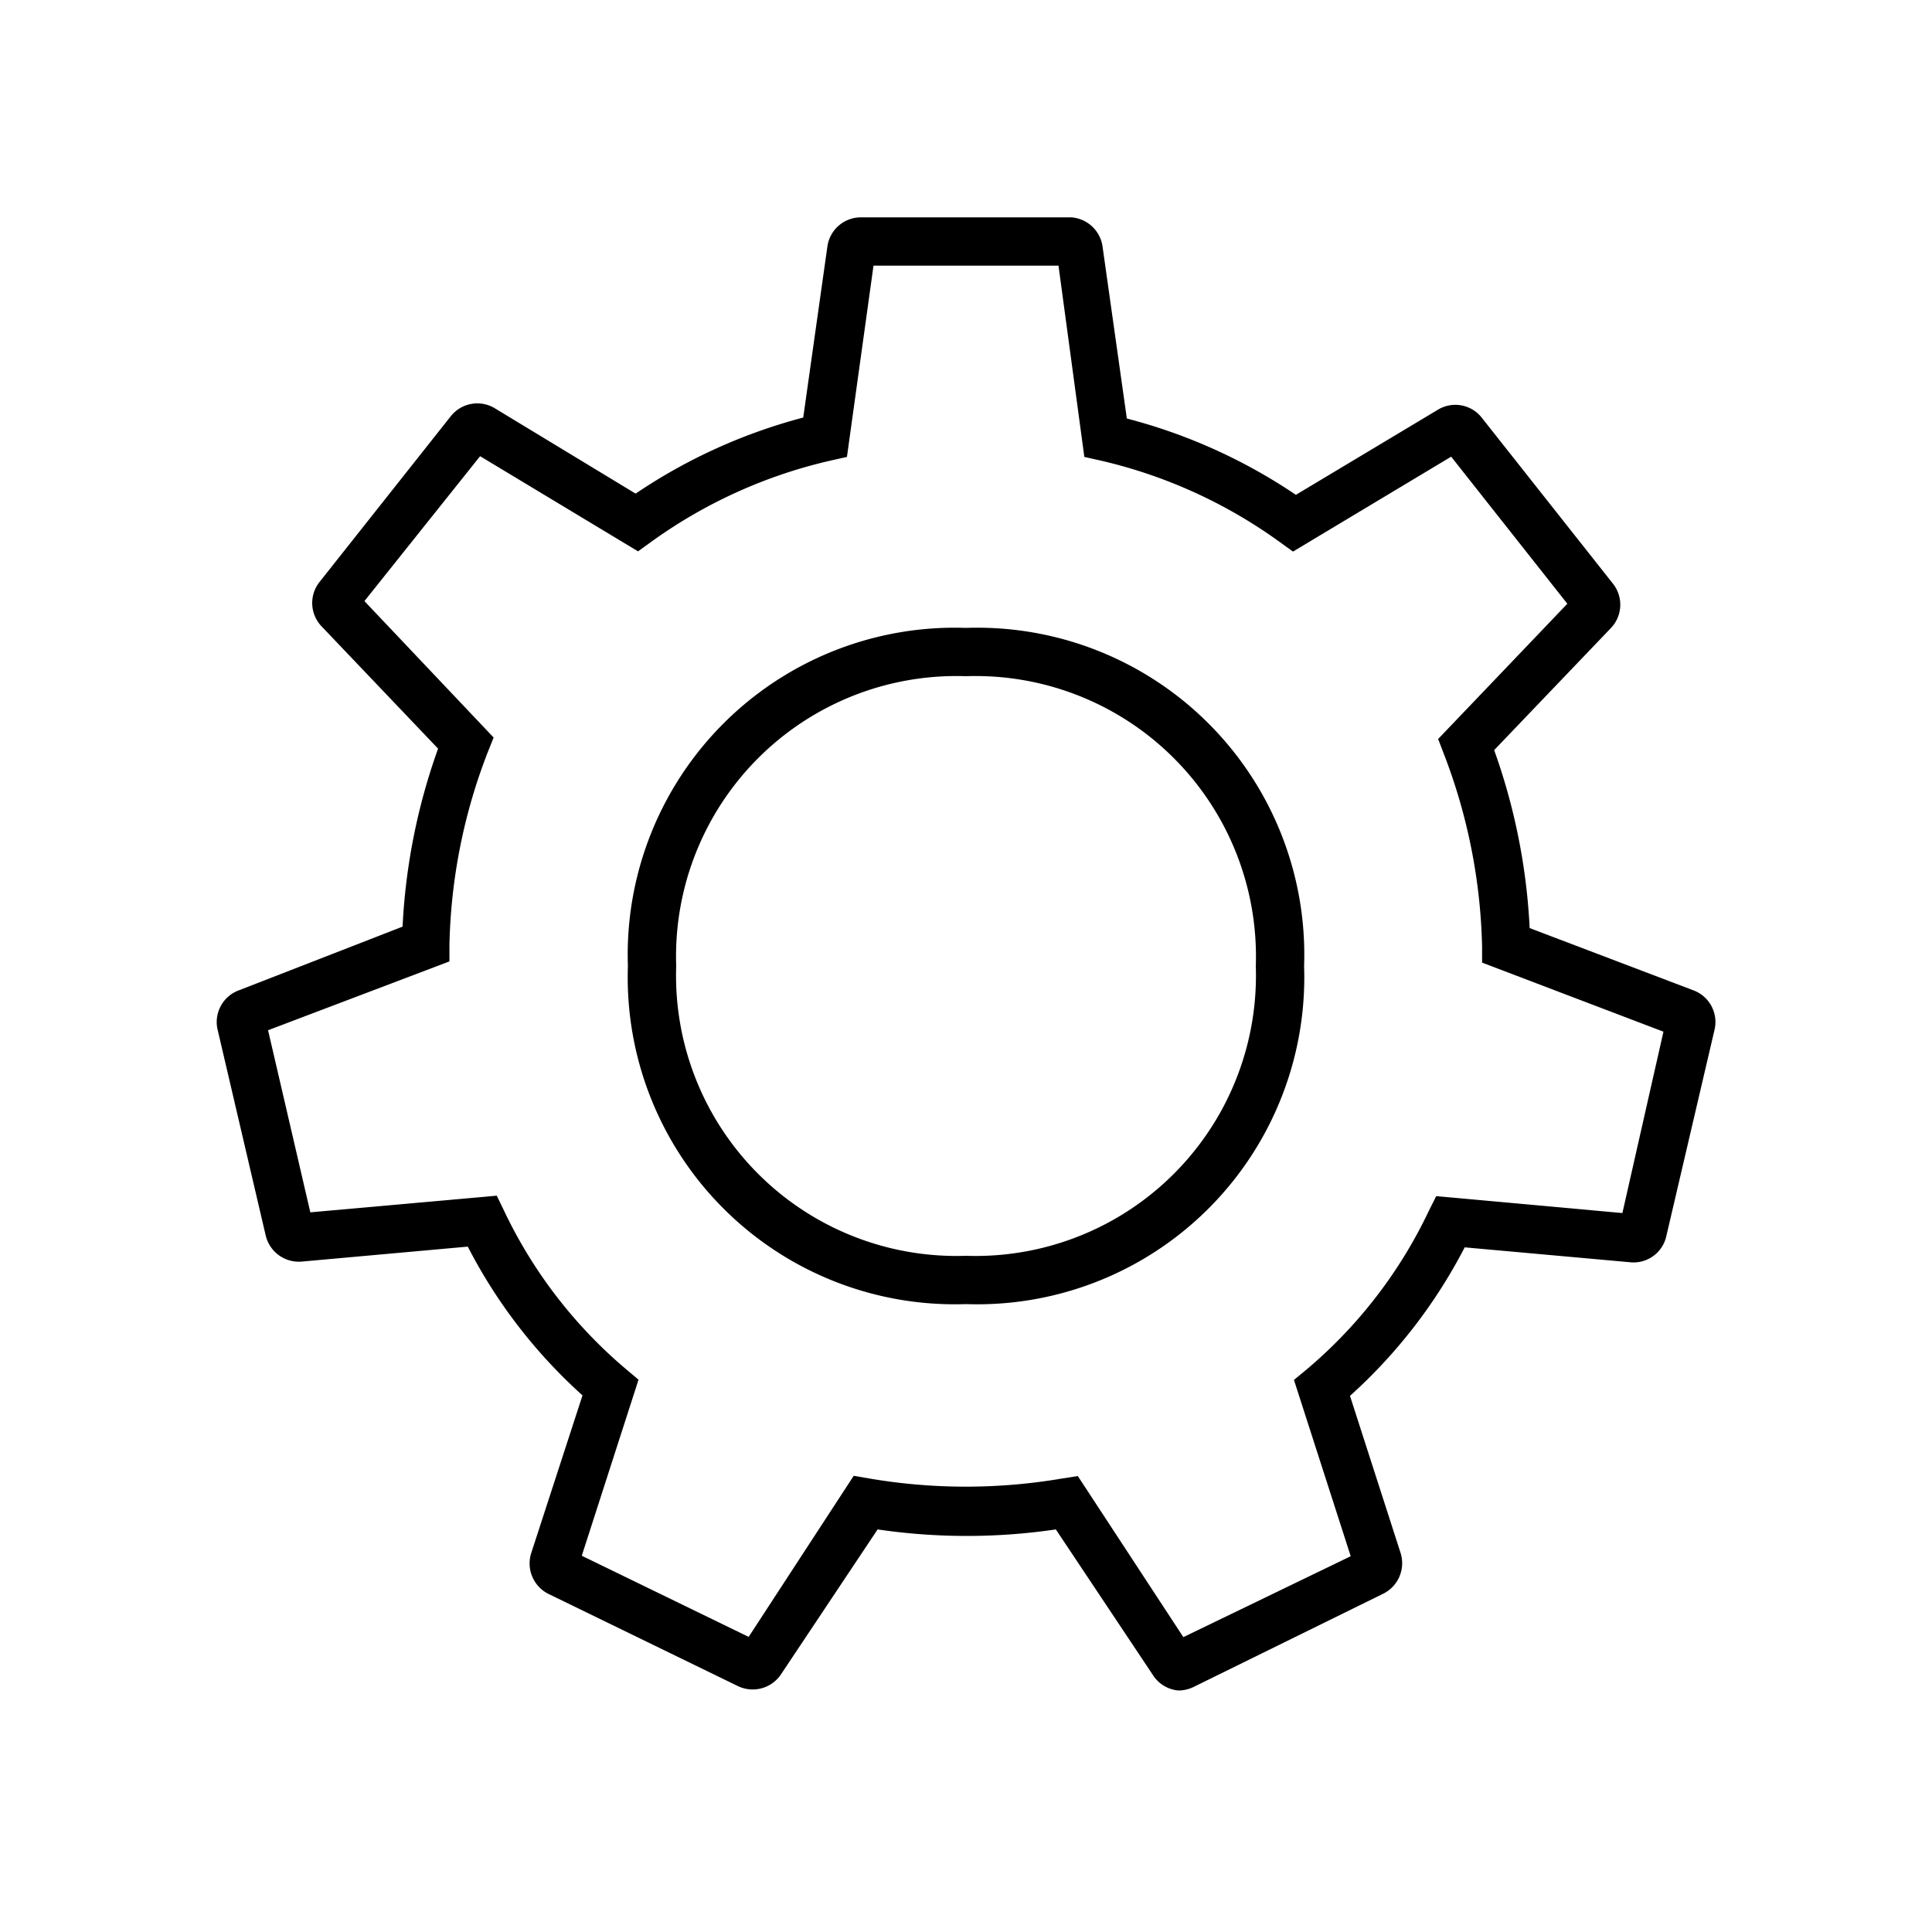 <svg id="Icons" xmlns="http://www.w3.org/2000/svg" viewBox="0 0 80 80"><title>VW_Icon_Settings_M</title><path d="M70.1,41l-6.76-2.57a25.53,25.53,0,0,0-1.47-7.37L66.71,26a1.4,1.4,0,0,0,.08-1.83l-5.43-6.87a1.39,1.39,0,0,0-1.81-.34l-5.89,3.53a22.7,22.7,0,0,0-7-3.16l-1-7.08A1.41,1.41,0,0,0,44.36,9H35.64a1.4,1.4,0,0,0-1.38,1.21l-1,7.08a22.68,22.68,0,0,0-6.94,3.15L20.48,16.9a1.4,1.4,0,0,0-1.81.33L13.23,24.1a1.4,1.4,0,0,0,.08,1.83L18.14,31a25.46,25.46,0,0,0-1.47,7.37L9.91,41A1.4,1.4,0,0,0,9,42.59L11,51.15a1.41,1.41,0,0,0,1.49,1.09l6.88-.62a21.52,21.52,0,0,0,4.75,6.16L22,64.3A1.41,1.41,0,0,0,22.71,66l7.85,3.82a1.41,1.41,0,0,0,1.78-.49l4-6a25.35,25.35,0,0,0,7.38,0l4,6A1.4,1.4,0,0,0,48.8,70a1.47,1.47,0,0,0,.61-.14L57.26,66A1.41,1.41,0,0,0,58,64.32L55.9,57.8a21.61,21.61,0,0,0,4.75-6.15l6.88.62A1.39,1.39,0,0,0,69,51.18L71,42.62A1.4,1.4,0,0,0,70.1,41Zm-2.92,9.23-7.71-.7-.31.62a19.52,19.52,0,0,1-5.06,6.56l-.52.43,2.35,7.3L49,67.79l-4.37-6.67-.64.1a23.73,23.73,0,0,1-8,0l-.64-.11L31,67.78l-6.91-3.36,2.35-7.29-.51-.43a19.56,19.56,0,0,1-5.06-6.57l-.3-.62-7.72.69L11.1,42.66l7.51-2.85,0-.67a23.31,23.31,0,0,1,1.59-8l.24-.6-5.35-5.65,4.79-6,6.54,3.94.54-.39a20.5,20.5,0,0,1,7.44-3.37l.67-.15L36.17,11h7.66l1.07,7.92.67.15A20.53,20.53,0,0,1,53,22.45l.54.39,6.55-3.93L64.9,25,59.55,30.6l.23.6a23.55,23.55,0,0,1,1.59,8l0,.66,7.51,2.86Z"/><path d="M40,26A13.54,13.54,0,0,0,26,40,13.54,13.54,0,0,0,40,54,13.54,13.54,0,0,0,54,40,13.54,13.54,0,0,0,40,26Zm0,26A11.61,11.61,0,0,1,28,40,11.61,11.61,0,0,1,40,28,11.61,11.61,0,0,1,52,40,11.61,11.61,0,0,1,40,52Z"/></svg>